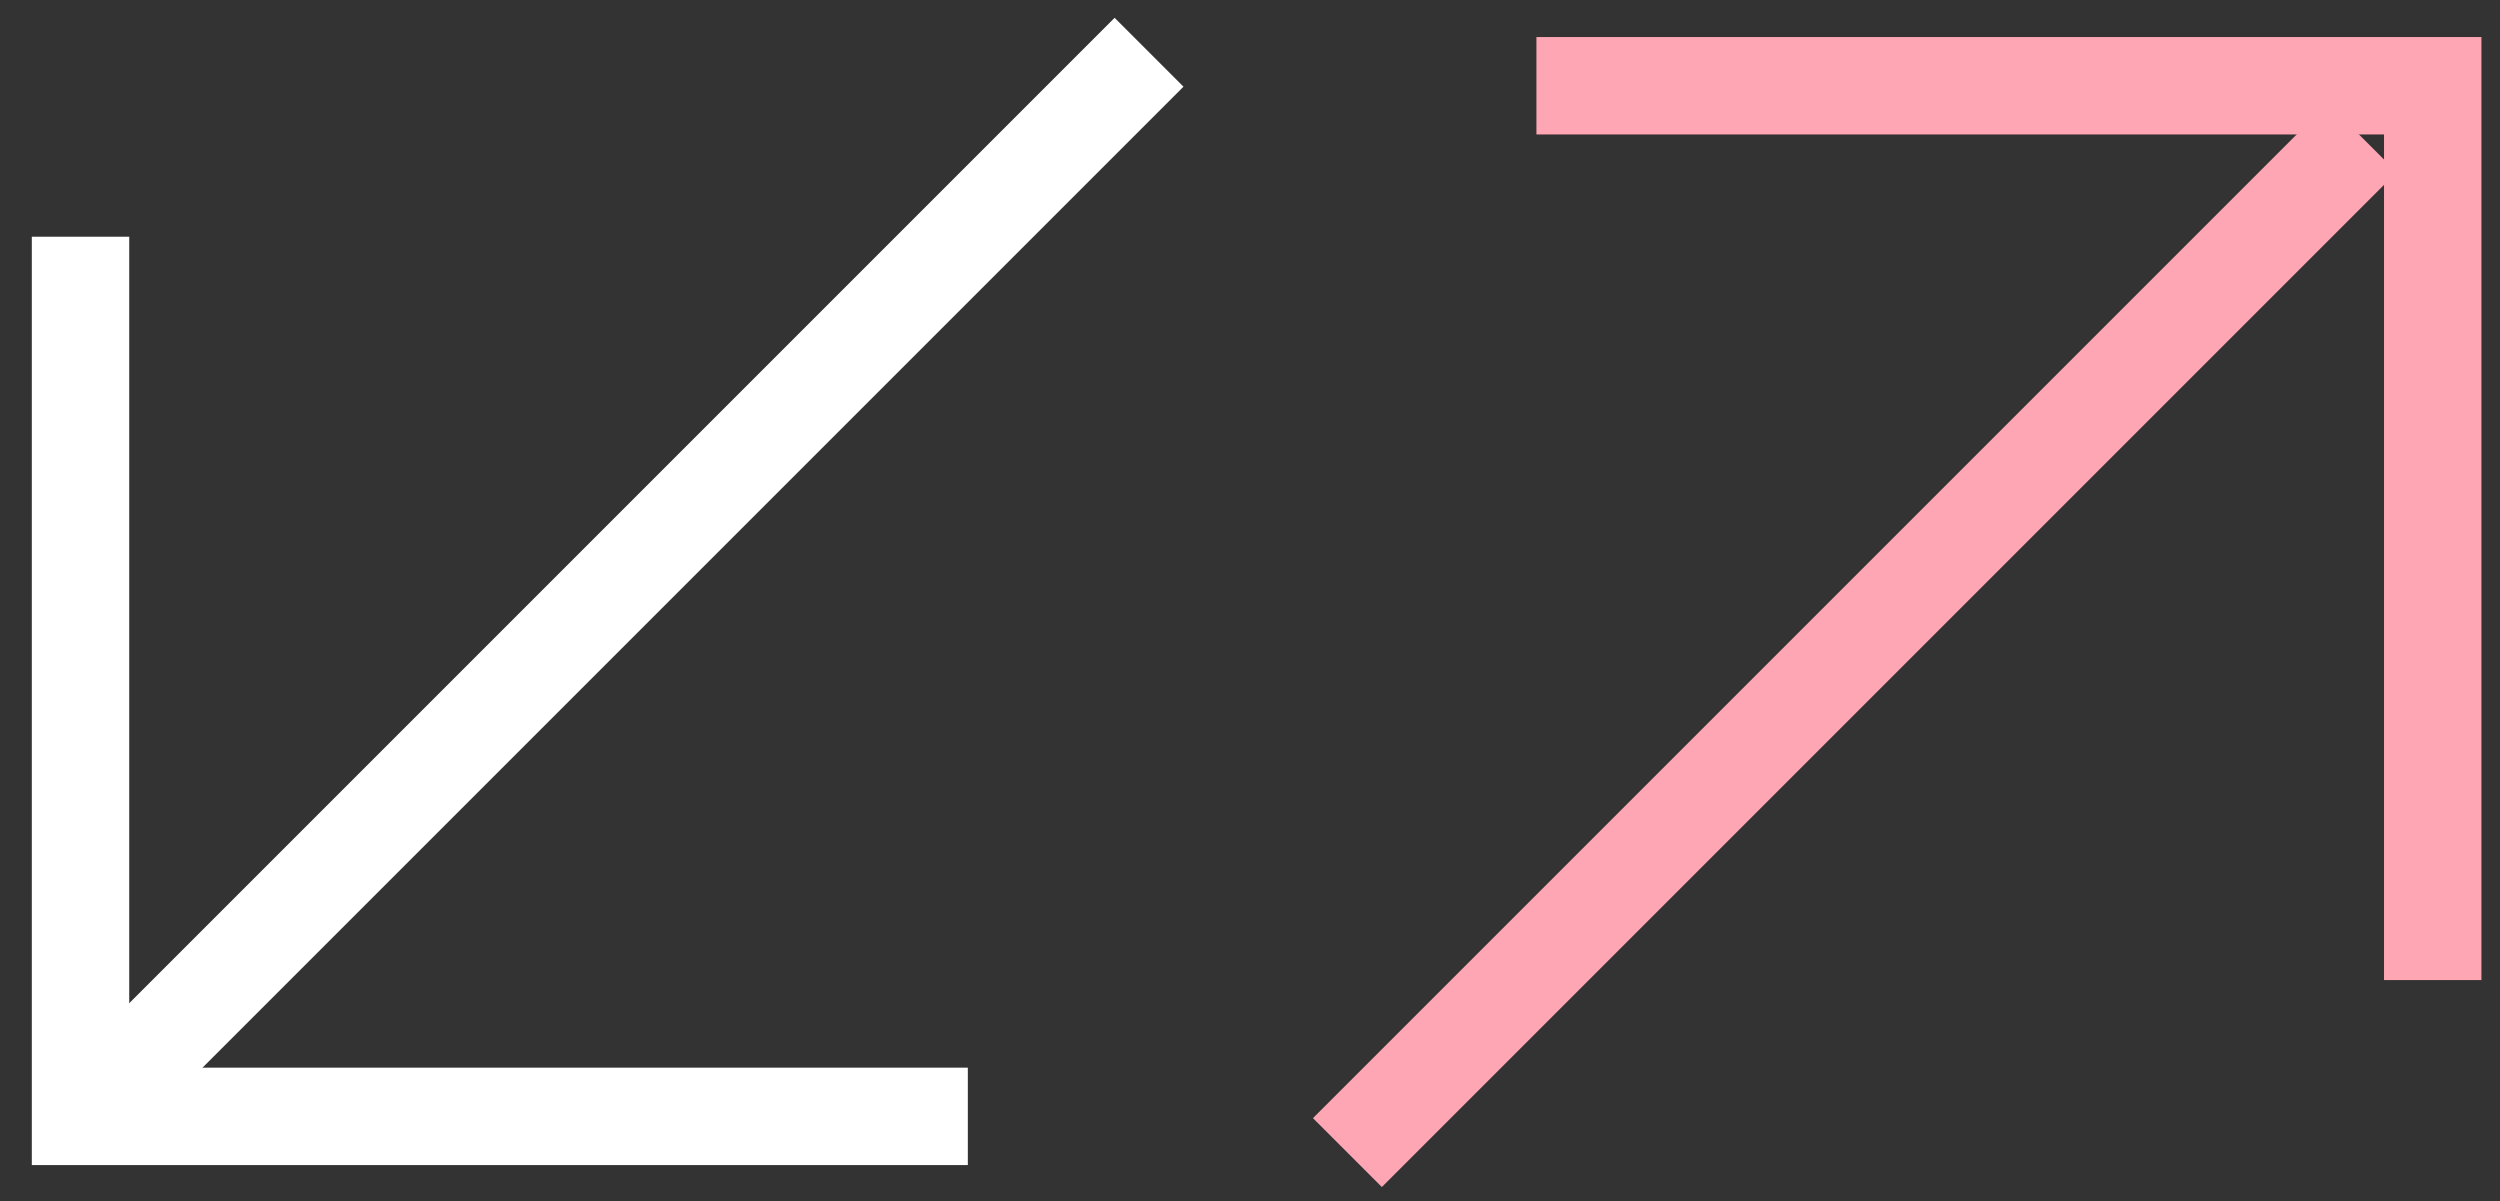 <?xml version="1.0" encoding="UTF-8"?>
<svg width="77px" height="37px" viewBox="0 0 77 37" version="1.1" xmlns="http://www.w3.org/2000/svg" xmlns:xlink="http://www.w3.org/1999/xlink">
    <rect x="0" y="0" width="77" height="37" fill="#333333" stroke="none"/>
    <!-- Generator: Sketch 48.2 (47327) - http://www.bohemiancoding.com/sketch -->
    <title>Group 29</title>
    <desc>Created with Sketch.</desc>
    <defs></defs>
    <g id="BL-main_Light" stroke="none" stroke-width="1" fill="none" fill-rule="evenodd" transform="translate(-1081, -960)">
        <g id="Benefits" transform="translate(0, 859)" stroke-width="3">
            <g id="Group-14" transform="translate(1081, 103)">
                <g id="Group-29" transform="translate(2, 0)">
                    <path d="M39.5,33.5 L70.757,2.243" id="Line" stroke="#FFA6B4"></path>
                    <polyline id="Path-4" stroke="#FFFFFF" points="0.48 5.291 0.48 32.384 27.809 32.384"></polyline>
                    <path d="M1.5,31.5 L32.33,0.67" id="Line-3" stroke="#FFFFFF" stroke-linecap="square"></path>
                    <polyline id="Path-3" stroke="#FFA6B4" points="45.322 0.641 72.928 0.641 72.928 28.186"></polyline>
                </g>
            </g>
        </g>
    </g>
</svg>